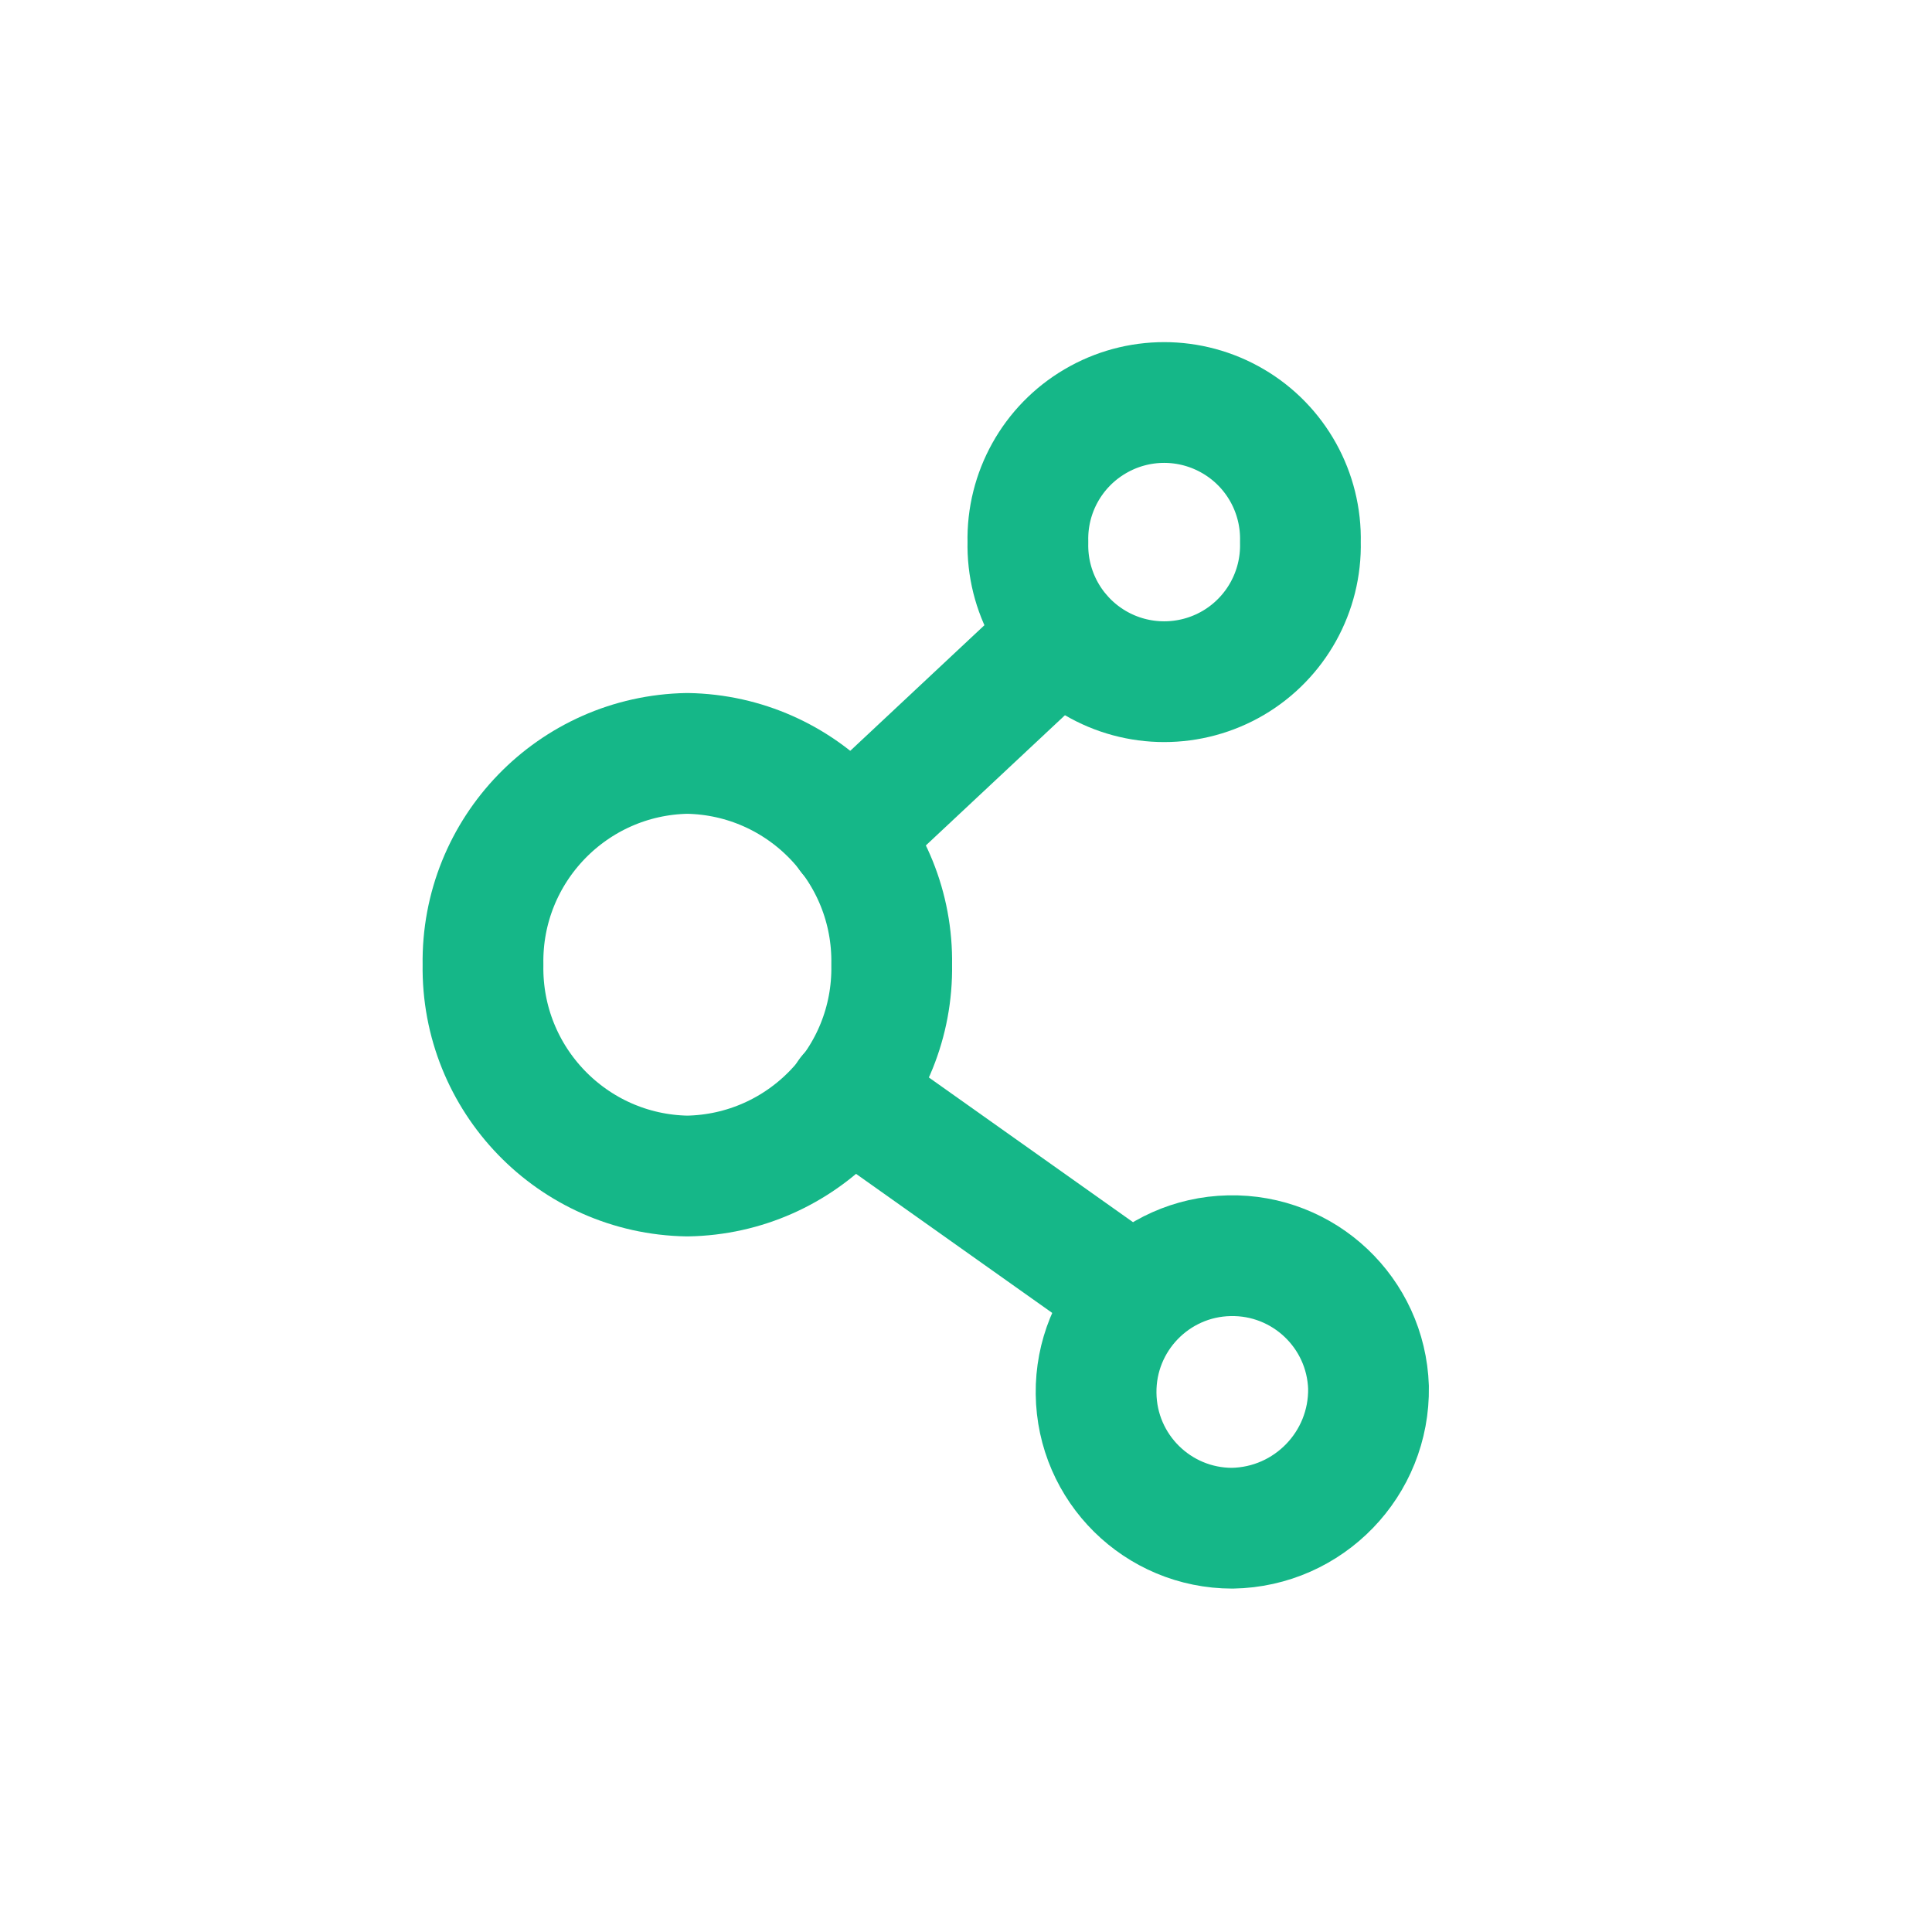 <svg width="24" height="24" viewBox="0 0 24 24" fill="none" xmlns="http://www.w3.org/2000/svg">
<path fill-rule="evenodd" clip-rule="evenodd" d="M17 17.234C16.969 16.307 16.198 15.578 15.27 15.599C14.343 15.619 13.605 16.383 13.616 17.31C13.626 18.238 14.381 18.984 15.308 18.984C16.259 18.968 17.016 18.184 17 17.234Z" stroke="#15B788" stroke-width="1.5" stroke-linecap="round" stroke-linejoin="round"/>
<path fill-rule="evenodd" clip-rule="evenodd" d="M11.077 11.984C11.101 13.41 9.964 14.585 8.538 14.609C7.113 14.585 5.977 13.41 6 11.984C5.977 10.559 7.113 9.384 8.538 9.359C9.964 9.383 11.101 10.558 11.077 11.984Z" stroke="#15B788" stroke-width="1.5" stroke-linecap="round" stroke-linejoin="round"/>
<path fill-rule="evenodd" clip-rule="evenodd" d="M16.154 6.734C16.169 7.349 15.85 7.923 15.32 8.235C14.79 8.546 14.133 8.546 13.604 8.235C13.074 7.923 12.754 7.349 12.769 6.734C12.754 6.12 13.074 5.545 13.604 5.234C14.133 4.922 14.79 4.922 15.32 5.234C15.85 5.545 16.169 6.12 16.154 6.734Z" stroke="#15B788" stroke-width="1.5" stroke-linecap="round" stroke-linejoin="round"/>
<path d="M13.605 16.688C13.943 16.927 14.411 16.848 14.65 16.51C14.89 16.172 14.81 15.704 14.472 15.464L13.605 16.688ZM10.972 12.983C10.634 12.744 10.166 12.823 9.926 13.161C9.687 13.499 9.767 13.967 10.105 14.207L10.972 12.983ZM13.701 8.443C14.003 8.16 14.019 7.685 13.736 7.383C13.453 7.08 12.978 7.065 12.676 7.348L13.701 8.443ZM10.03 9.825C9.727 10.108 9.712 10.582 9.995 10.885C10.278 11.187 10.752 11.203 11.055 10.92L10.03 9.825ZM14.472 15.464L10.972 12.983L10.105 14.207L13.605 16.688L14.472 15.464ZM12.676 7.348L10.03 9.825L11.055 10.92L13.701 8.443L12.676 7.348Z" fill="#15B788"/>
</svg>
